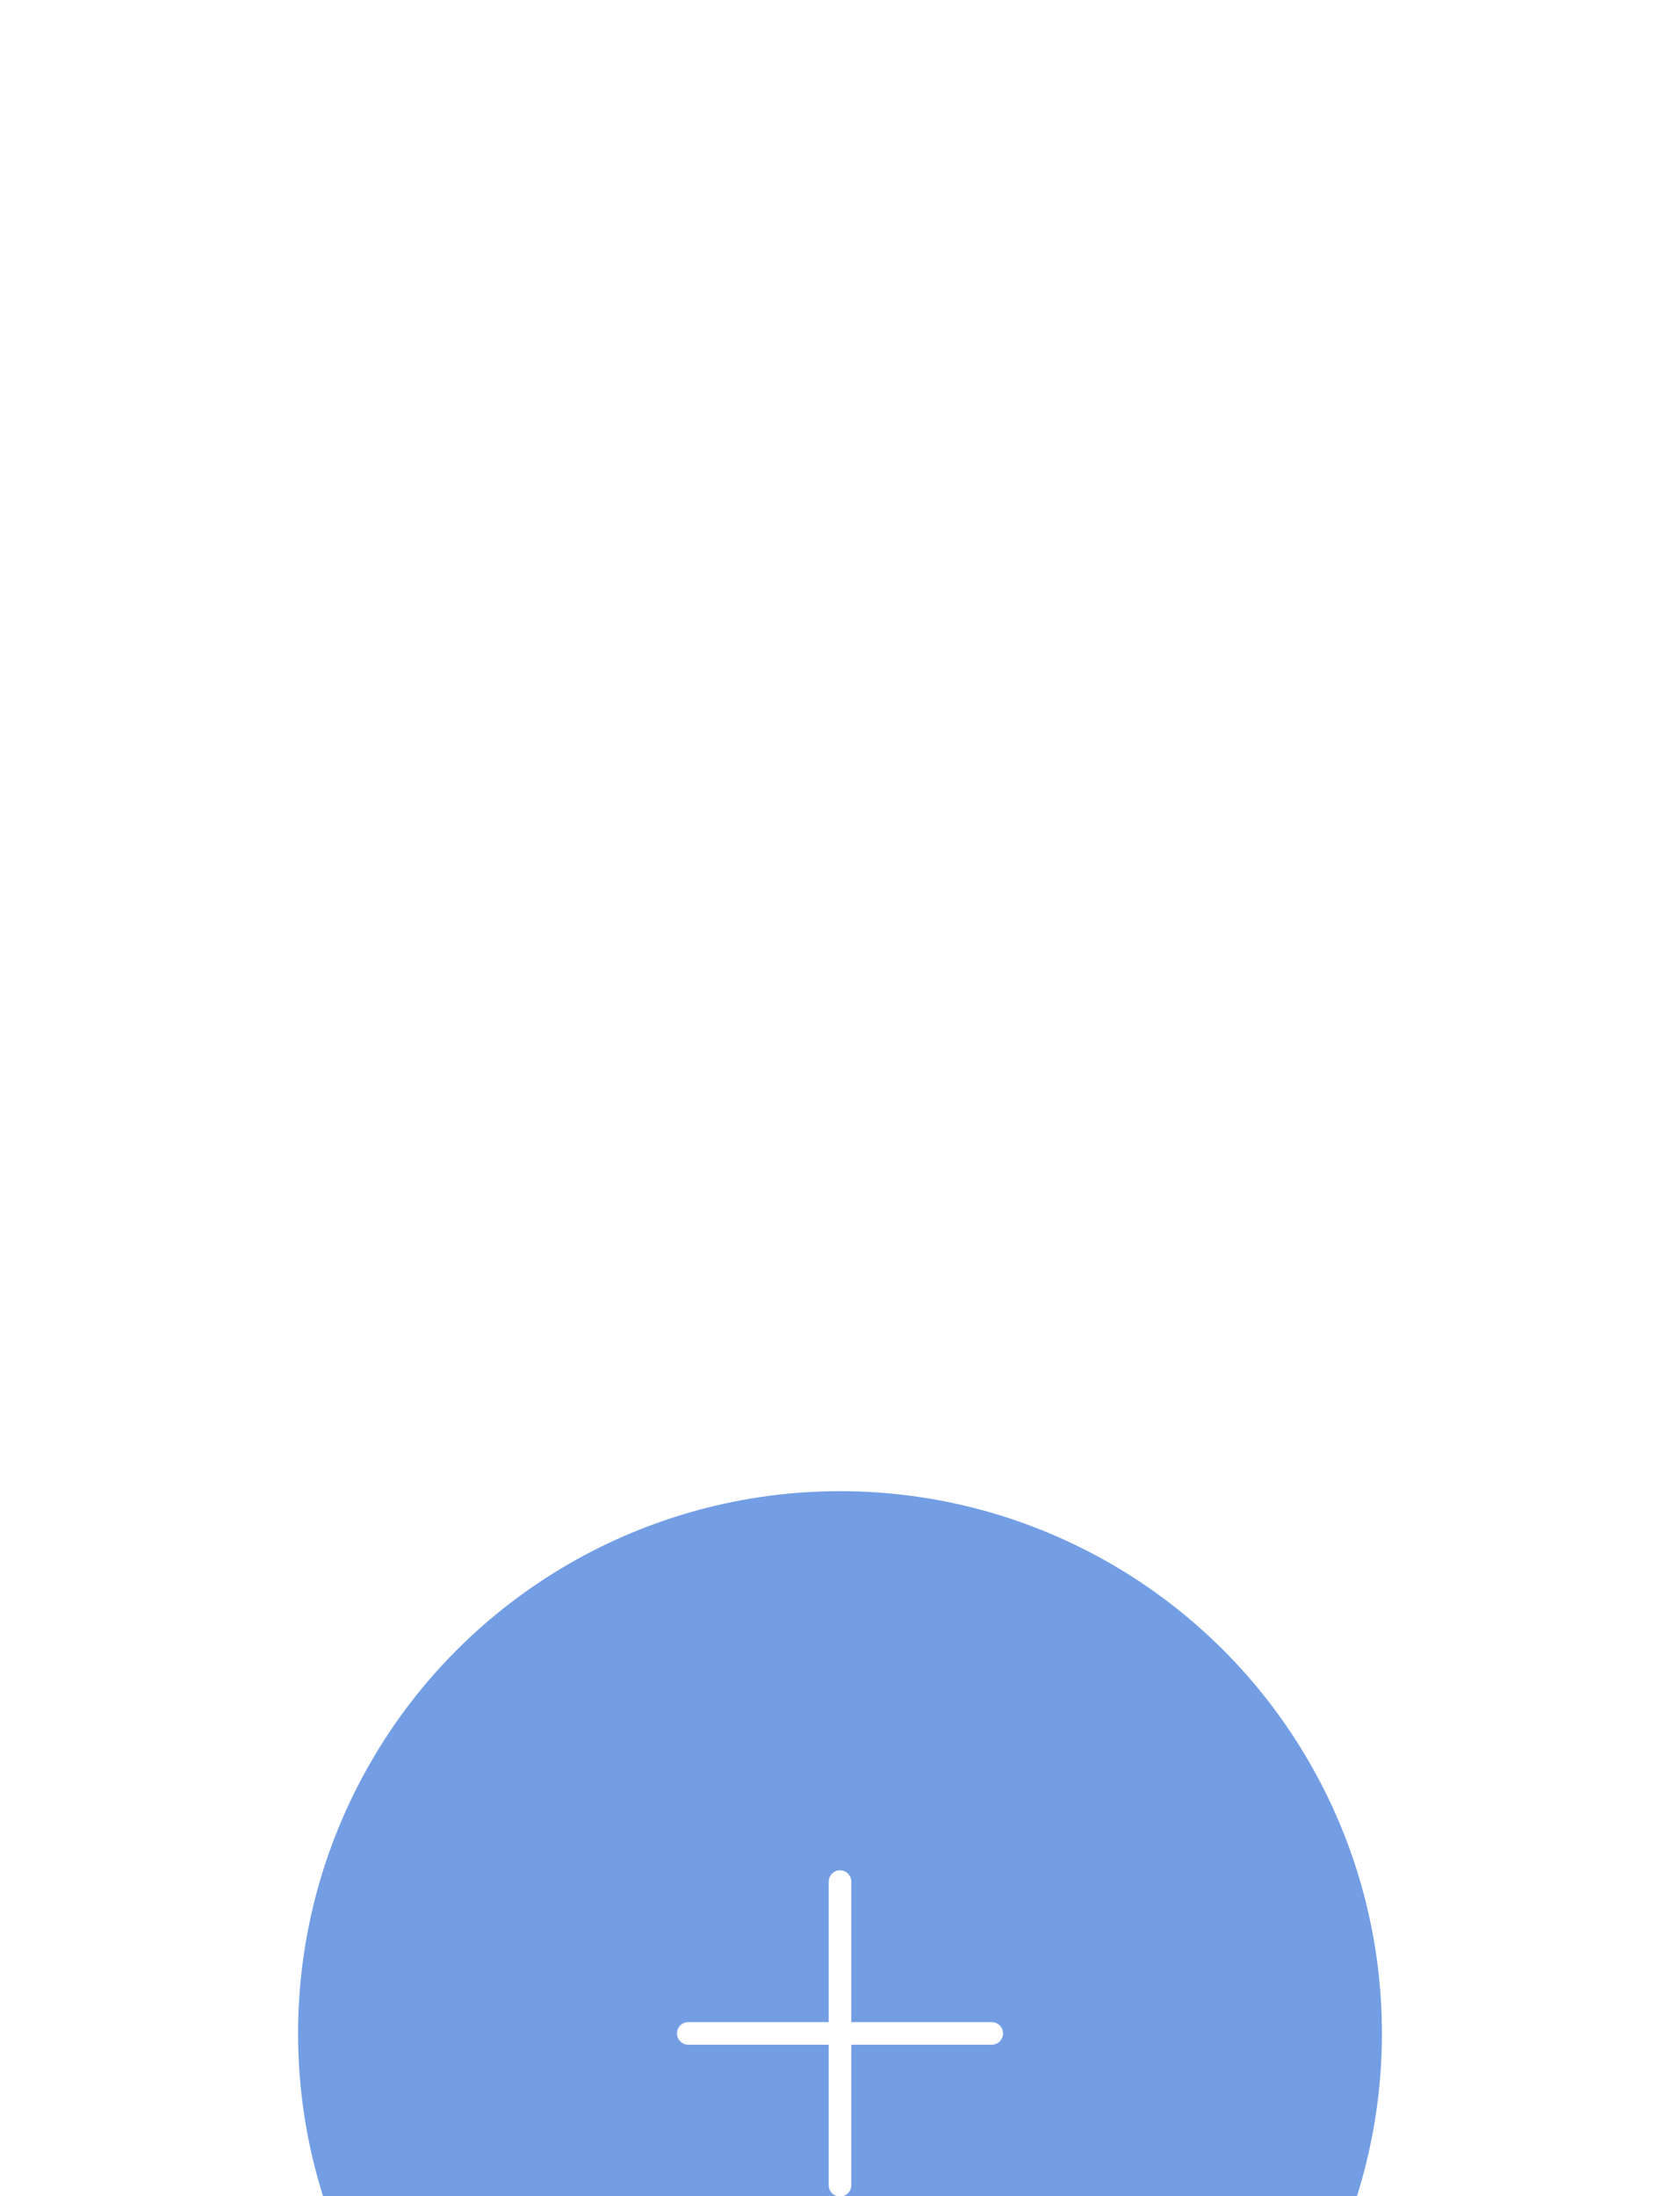 <svg width="62" height="81" viewBox="0 0 62 81" fill="none" xmlns="http://www.w3.org/2000/svg">
<g filter="url(#filter0_dddd_5692_133659)">
<circle cx="31" cy="22" r="20" transform="rotate(90 31 22)" fill="#739EE4"/>
<path d="M36.6 22L25.4 22" stroke="white" stroke-width="0.833" stroke-linecap="round" stroke-linejoin="round"/>
<path d="M31 16.4L31 27.6" stroke="white" stroke-width="0.833" stroke-linecap="round" stroke-linejoin="round"/>
</g>
<defs>
<filter id="filter0_dddd_5692_133659" x="0" y="0" width="62" height="81" filterUnits="userSpaceOnUse" color-interpolation-filters="sRGB">
<feFlood flood-opacity="0" result="BackgroundImageFix"/>
<feColorMatrix in="SourceAlpha" type="matrix" values="0 0 0 0 0 0 0 0 0 0 0 0 0 0 0 0 0 0 127 0" result="hardAlpha"/>
<feOffset dy="2"/>
<feGaussianBlur stdDeviation="2"/>
<feColorMatrix type="matrix" values="0 0 0 0 0.196 0 0 0 0 0.353 0 0 0 0 0.525 0 0 0 0.1 0"/>
<feBlend mode="normal" in2="BackgroundImageFix" result="effect1_dropShadow_5692_133659"/>
<feColorMatrix in="SourceAlpha" type="matrix" values="0 0 0 0 0 0 0 0 0 0 0 0 0 0 0 0 0 0 127 0" result="hardAlpha"/>
<feOffset dy="7"/>
<feGaussianBlur stdDeviation="3.5"/>
<feColorMatrix type="matrix" values="0 0 0 0 0.196 0 0 0 0 0.353 0 0 0 0 0.525 0 0 0 0.09 0"/>
<feBlend mode="normal" in2="effect1_dropShadow_5692_133659" result="effect2_dropShadow_5692_133659"/>
<feColorMatrix in="SourceAlpha" type="matrix" values="0 0 0 0 0 0 0 0 0 0 0 0 0 0 0 0 0 0 127 0" result="hardAlpha"/>
<feOffset dy="16"/>
<feGaussianBlur stdDeviation="5"/>
<feColorMatrix type="matrix" values="0 0 0 0 0.196 0 0 0 0 0.353 0 0 0 0 0.525 0 0 0 0.05 0"/>
<feBlend mode="normal" in2="effect2_dropShadow_5692_133659" result="effect3_dropShadow_5692_133659"/>
<feColorMatrix in="SourceAlpha" type="matrix" values="0 0 0 0 0 0 0 0 0 0 0 0 0 0 0 0 0 0 127 0" result="hardAlpha"/>
<feOffset dy="28"/>
<feGaussianBlur stdDeviation="5.5"/>
<feColorMatrix type="matrix" values="0 0 0 0 0.196 0 0 0 0 0.353 0 0 0 0 0.525 0 0 0 0.01 0"/>
<feBlend mode="normal" in2="effect3_dropShadow_5692_133659" result="effect4_dropShadow_5692_133659"/>
<feBlend mode="normal" in="SourceGraphic" in2="effect4_dropShadow_5692_133659" result="shape"/>
</filter>
</defs>
</svg>
